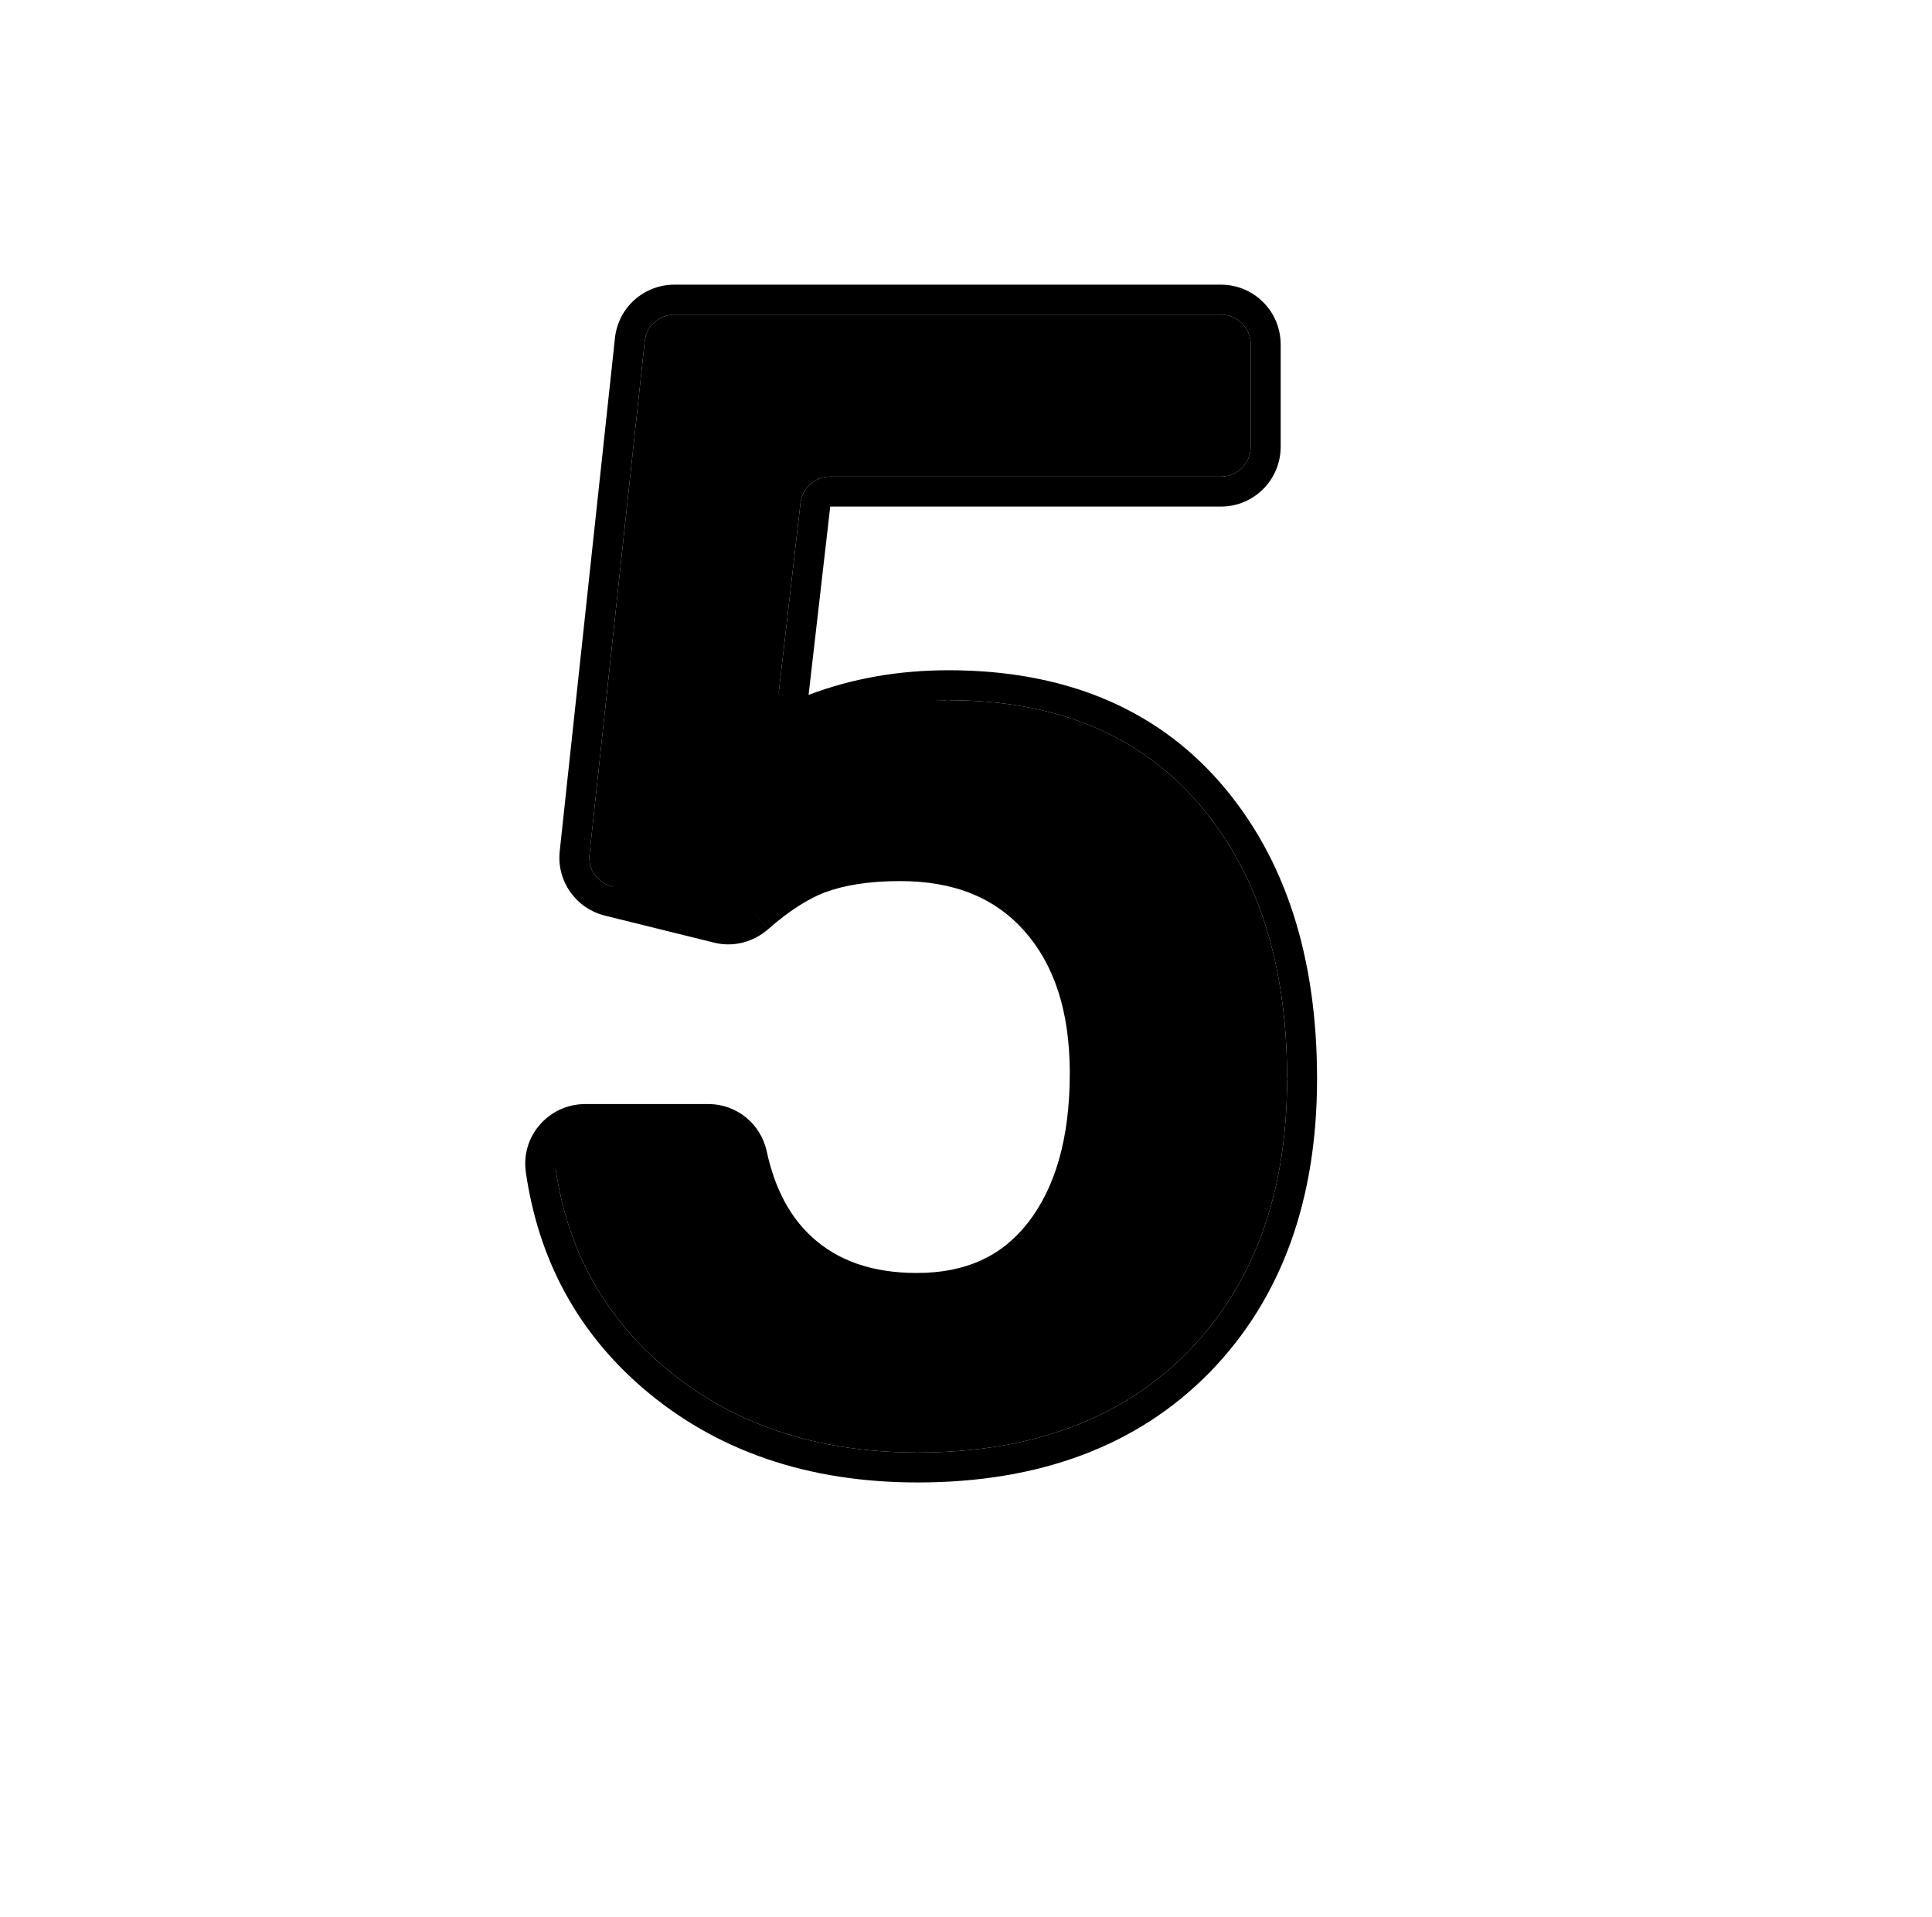 <svg width="129" height="128" viewBox="0 0 129 128" fill="none" xmlns="http://www.w3.org/2000/svg">
<g filter="url(#filter0_i_911_477)">
<path d="M42.36 62.07L46.05 27.78C46.16 26.77 47.01 26.01 48.03 26.01H84.52C85.62 26.01 86.51 26.9 86.51 28V34.84C86.51 35.94 85.62 36.83 84.52 36.83H58.42C57.41 36.83 56.56 37.59 56.45 38.59L55 51.21C54.83 52.7 56.29 53.81 57.69 53.28C60.34 52.27 63.23 51.76 66.33 51.76C73.47 51.76 79.02 54.04 82.99 58.61C86.95 63.18 88.94 69.32 88.94 77.04C88.94 84.66 86.74 90.73 82.35 95.24C77.95 99.74 71.92 102 64.27 102C57.4 102 51.71 100.05 47.2 96.16C43.23 92.73 40.86 88.35 40.09 82.99C39.92 81.8 40.86 80.73 42.07 80.73H50.3C51.24 80.73 52.04 81.39 52.24 82.31C52.86 85.19 54.07 87.45 55.88 89.1C58.01 91.04 60.79 92.01 64.22 92.01C68.06 92.01 71.06 90.64 73.21 87.89C75.35 85.14 76.43 81.4 76.43 76.67C76.43 72.11 75.25 68.49 72.88 65.83C70.51 63.17 67.25 61.84 63.1 61.84C60.83 61.84 58.91 62.14 57.33 62.74C55.98 63.26 54.52 64.19 52.97 65.55C52.47 65.99 51.8 66.17 51.16 66.01L43.89 64.21C42.9 63.97 42.26 63.06 42.36 62.07Z" fill="#606265" style="fill:#606265;fill:color(display-p3 0.377 0.384 0.396);fill-opacity:1;"/>
<path fill-rule="evenodd" clip-rule="evenodd" d="M40.371 61.856L44.062 27.564C44.283 25.533 45.995 24.01 48.03 24.01H84.52C86.724 24.01 88.51 25.795 88.51 28V34.84C88.51 37.045 86.724 38.83 84.52 38.83H58.435L56.99 51.406C59.884 50.306 63.013 49.76 66.33 49.76C73.934 49.76 80.08 52.211 84.5 57.298L84.501 57.3C88.854 62.324 90.94 68.973 90.94 77.04C90.94 85.065 88.61 91.676 83.783 96.635L83.78 96.638C78.926 101.602 72.336 104 64.27 104C56.997 104 50.821 101.924 45.894 97.674L45.892 97.673C41.546 93.918 38.947 89.097 38.11 83.274L38.11 83.273C37.765 80.856 39.665 78.73 42.07 78.73H50.3C52.205 78.73 53.8 80.069 54.194 81.885L54.195 81.889C54.746 84.448 55.784 86.306 57.227 87.622C58.921 89.164 61.188 90.01 64.22 90.01C67.517 90.01 69.905 88.869 71.633 86.66C73.418 84.365 74.43 81.107 74.43 76.67C74.43 72.456 73.345 69.359 71.387 67.16C69.46 64.998 66.783 63.84 63.1 63.84C60.997 63.84 59.334 64.119 58.044 64.608C56.978 65.019 55.719 65.798 54.289 67.053L52.97 65.55L54.291 67.051C53.331 67.896 51.995 68.279 50.678 67.951L50.675 67.95L43.419 66.154C43.417 66.153 43.415 66.153 43.413 66.152C41.463 65.677 40.169 63.859 40.37 61.869L40.371 61.856ZM51.16 66.01L43.89 64.21L51.16 66.01ZM55 51.21L56.45 38.59C56.56 37.59 57.41 36.83 58.42 36.83H84.52C85.62 36.83 86.51 35.94 86.51 34.84V28C86.51 26.9 85.62 26.01 84.52 26.01H48.03C47.01 26.01 46.16 26.77 46.05 27.78L42.36 62.07C42.26 63.06 42.9 63.97 43.89 64.21M55 51.21C54.83 52.7 52.891 54.996 54.291 54.466L55 51.21ZM54.291 54.466C56.941 53.456 63.23 51.76 66.33 51.76L54.291 54.466ZM66.33 51.76C73.47 51.76 79.02 54.04 82.99 58.61L66.33 51.76ZM82.99 58.61C86.95 63.18 88.94 69.32 88.94 77.04L82.99 58.61ZM88.94 77.04C88.94 84.66 86.74 90.73 82.35 95.24L88.94 77.04ZM82.35 95.24C77.95 99.74 71.92 102 64.27 102L82.35 95.24ZM64.27 102C57.4 102 51.71 100.05 47.2 96.16L64.27 102ZM47.2 96.16C43.23 92.73 40.86 88.35 40.09 82.99L47.2 96.16Z" fill="#606265" style="fill:#606265;fill:color(display-p3 0.377 0.384 0.396);fill-opacity:1;"/>
</g>
<defs>
<filter id="filter0_i_911_477" x="38.069" y="24.01" width="52.87" height="79.99" filterUnits="userSpaceOnUse" color-interpolation-filters="sRGB">
<feFlood flood-opacity="0" result="BackgroundImageFix"/>
<feBlend mode="normal" in="SourceGraphic" in2="BackgroundImageFix" result="shape"/>
<feColorMatrix in="SourceAlpha" type="matrix" values="0 0 0 0 0 0 0 0 0 0 0 0 0 0 0 0 0 0 127 0" result="hardAlpha"/>
<feOffset dx="-3" dy="-5"/>
<feComposite in2="hardAlpha" operator="arithmetic" k2="-1" k3="1"/>
<feColorMatrix type="matrix" values="0 0 0 0 0 0 0 0 0 0 0 0 0 0 0 0 0 0 0.25 0"/>
<feBlend mode="normal" in2="shape" result="effect1_innerShadow_911_477"/>
</filter>
</defs>
</svg>
